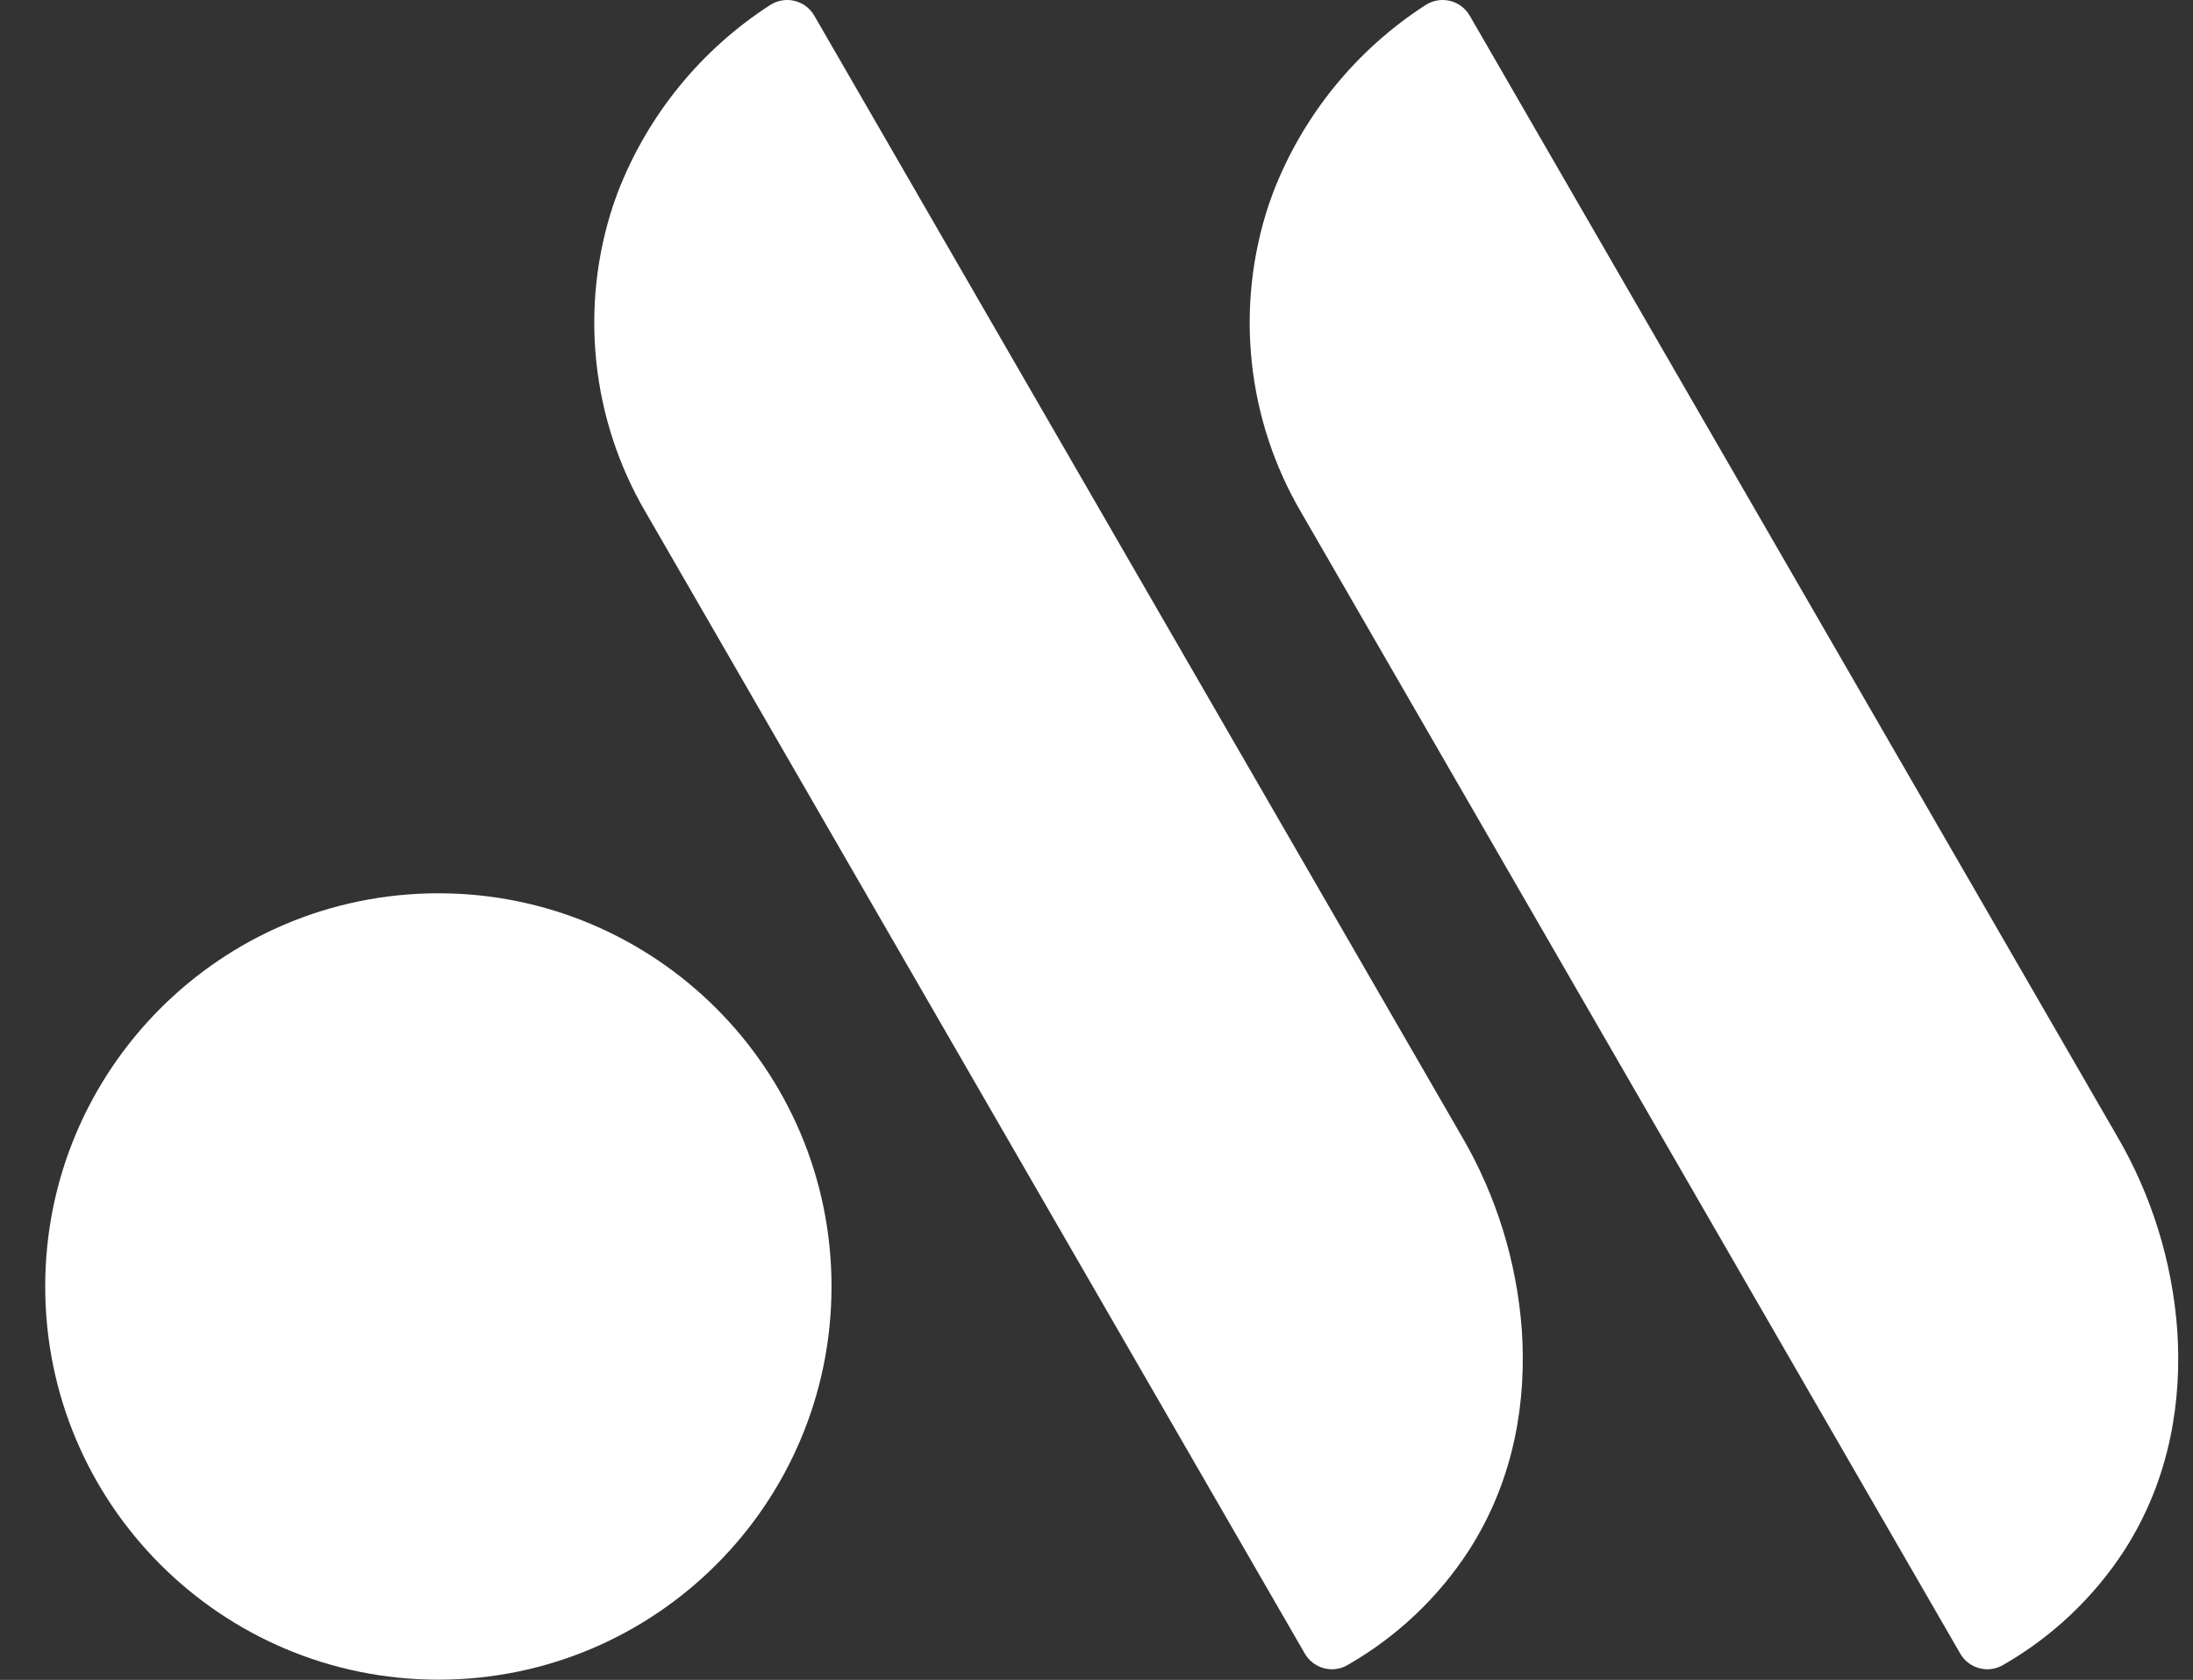 <svg width="47" height="36" viewBox="0 0 47 36" fill="none" xmlns="http://www.w3.org/2000/svg">
<rect x="0" y="0" width="47" height="36" fill="#333333" stroke="none"/>
<g clip-path="url(#clip0_2045_13)">
<path d="M9.395 35.995C14.048 35.995 17.821 32.223 17.821 27.569C17.821 22.916 14.048 19.143 9.395 19.143C4.741 19.143 0.969 22.916 0.969 27.569C0.969 32.223 4.741 35.995 9.395 35.995Z" fill="white"/>
<path d="M17.451 0.334C17.405 0.255 17.344 0.187 17.271 0.132C17.198 0.078 17.115 0.039 17.026 0.018C16.938 -0.003 16.846 -0.006 16.756 0.01C16.666 0.026 16.581 0.059 16.504 0.109C15.017 1.069 13.873 2.477 13.237 4.129C13.205 4.215 13.174 4.3 13.145 4.385C12.784 5.472 12.66 6.623 12.781 7.761C12.901 8.9 13.263 9.999 13.843 10.986C18.551 19.137 23.258 27.287 27.965 35.437C28.01 35.514 28.068 35.581 28.139 35.634C28.209 35.688 28.289 35.727 28.374 35.749C28.459 35.772 28.548 35.778 28.636 35.766C28.723 35.754 28.807 35.725 28.883 35.68C29.931 35.08 30.822 34.239 31.48 33.227C32.498 31.64 32.709 29.945 32.617 28.524C32.512 27.047 32.069 25.614 31.32 24.337C26.697 16.336 22.074 8.335 17.451 0.334Z" fill="white"/>
<path d="M31.498 0.334C31.452 0.255 31.391 0.187 31.318 0.132C31.245 0.078 31.162 0.039 31.073 0.018C30.984 -0.003 30.892 -0.006 30.803 0.01C30.713 0.026 30.628 0.059 30.551 0.109C29.064 1.069 27.92 2.477 27.284 4.129C27.252 4.215 27.221 4.3 27.192 4.385C26.831 5.472 26.707 6.623 26.828 7.761C26.948 8.9 27.31 9.999 27.89 10.986C32.597 19.137 37.305 27.287 42.012 35.437C42.056 35.514 42.115 35.581 42.185 35.634C42.255 35.688 42.336 35.727 42.421 35.749C42.506 35.772 42.595 35.778 42.682 35.766C42.77 35.754 42.854 35.725 42.93 35.68C43.978 35.08 44.868 34.239 45.527 33.227C46.545 31.64 46.756 29.945 46.664 28.524C46.559 27.047 46.115 25.614 45.367 24.337C40.744 16.336 36.121 8.335 31.498 0.334Z" fill="white"/>
</g>
<defs>
<clipPath id="clip0_2045_13">
<rect width="45.714" height="36" fill="white" transform="translate(0.969)"/>
</clipPath>
</defs>
</svg>
